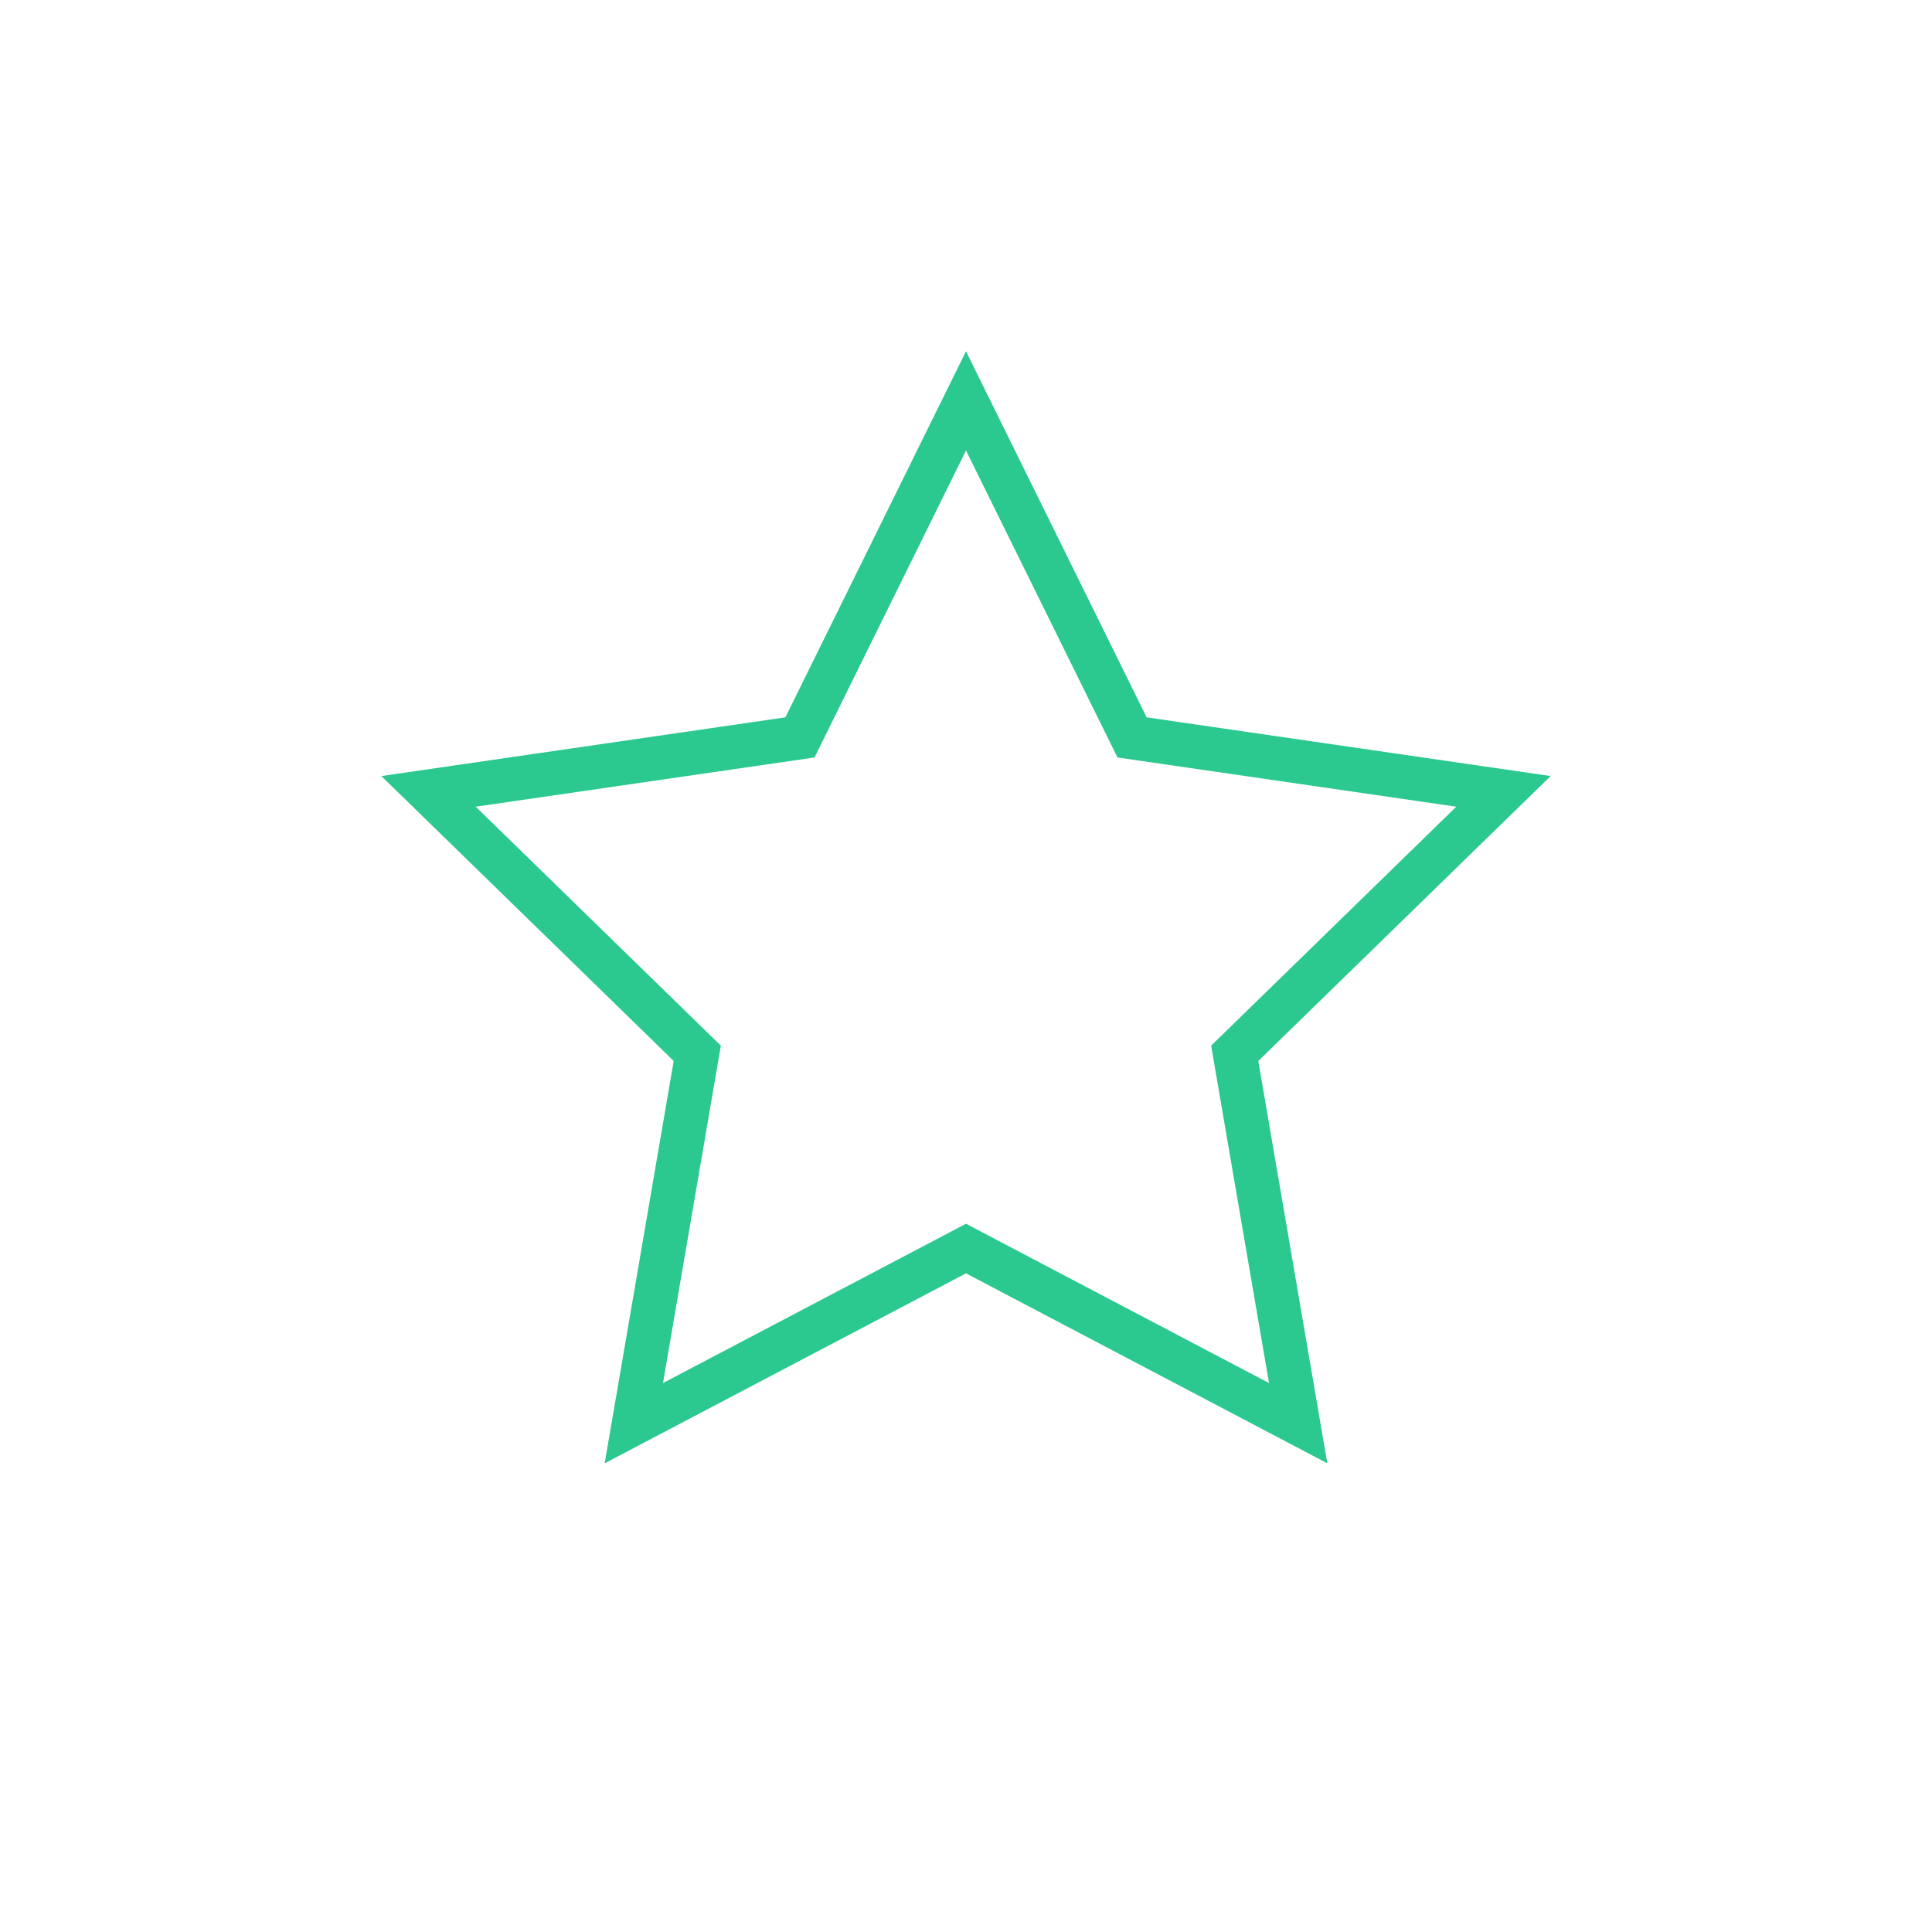<svg xmlns="http://www.w3.org/2000/svg" width="44" height="44" viewBox="0 0 44 44">
  <g fill="none" fill-rule="evenodd">
    <rect width="44" height="44" fill="#FFF" opacity="0"/>
    <path fill="#2BC98F" fill-rule="nonzero" d="M22,29 L13.771,33.326 L15.343,24.163 L8.685,17.674 L17.886,16.337 L22,8 L26.114,16.337 L35.315,17.674 L28.657,24.163 L30.229,33.326 L22,29 Z M22,27.87 L28.901,31.498 L27.583,23.814 L33.166,18.372 L25.45,17.251 L22,10.26 L18.55,17.251 L10.834,18.372 L16.417,23.814 L15.099,31.498 L22,27.87 Z"/>
  </g>
</svg>
